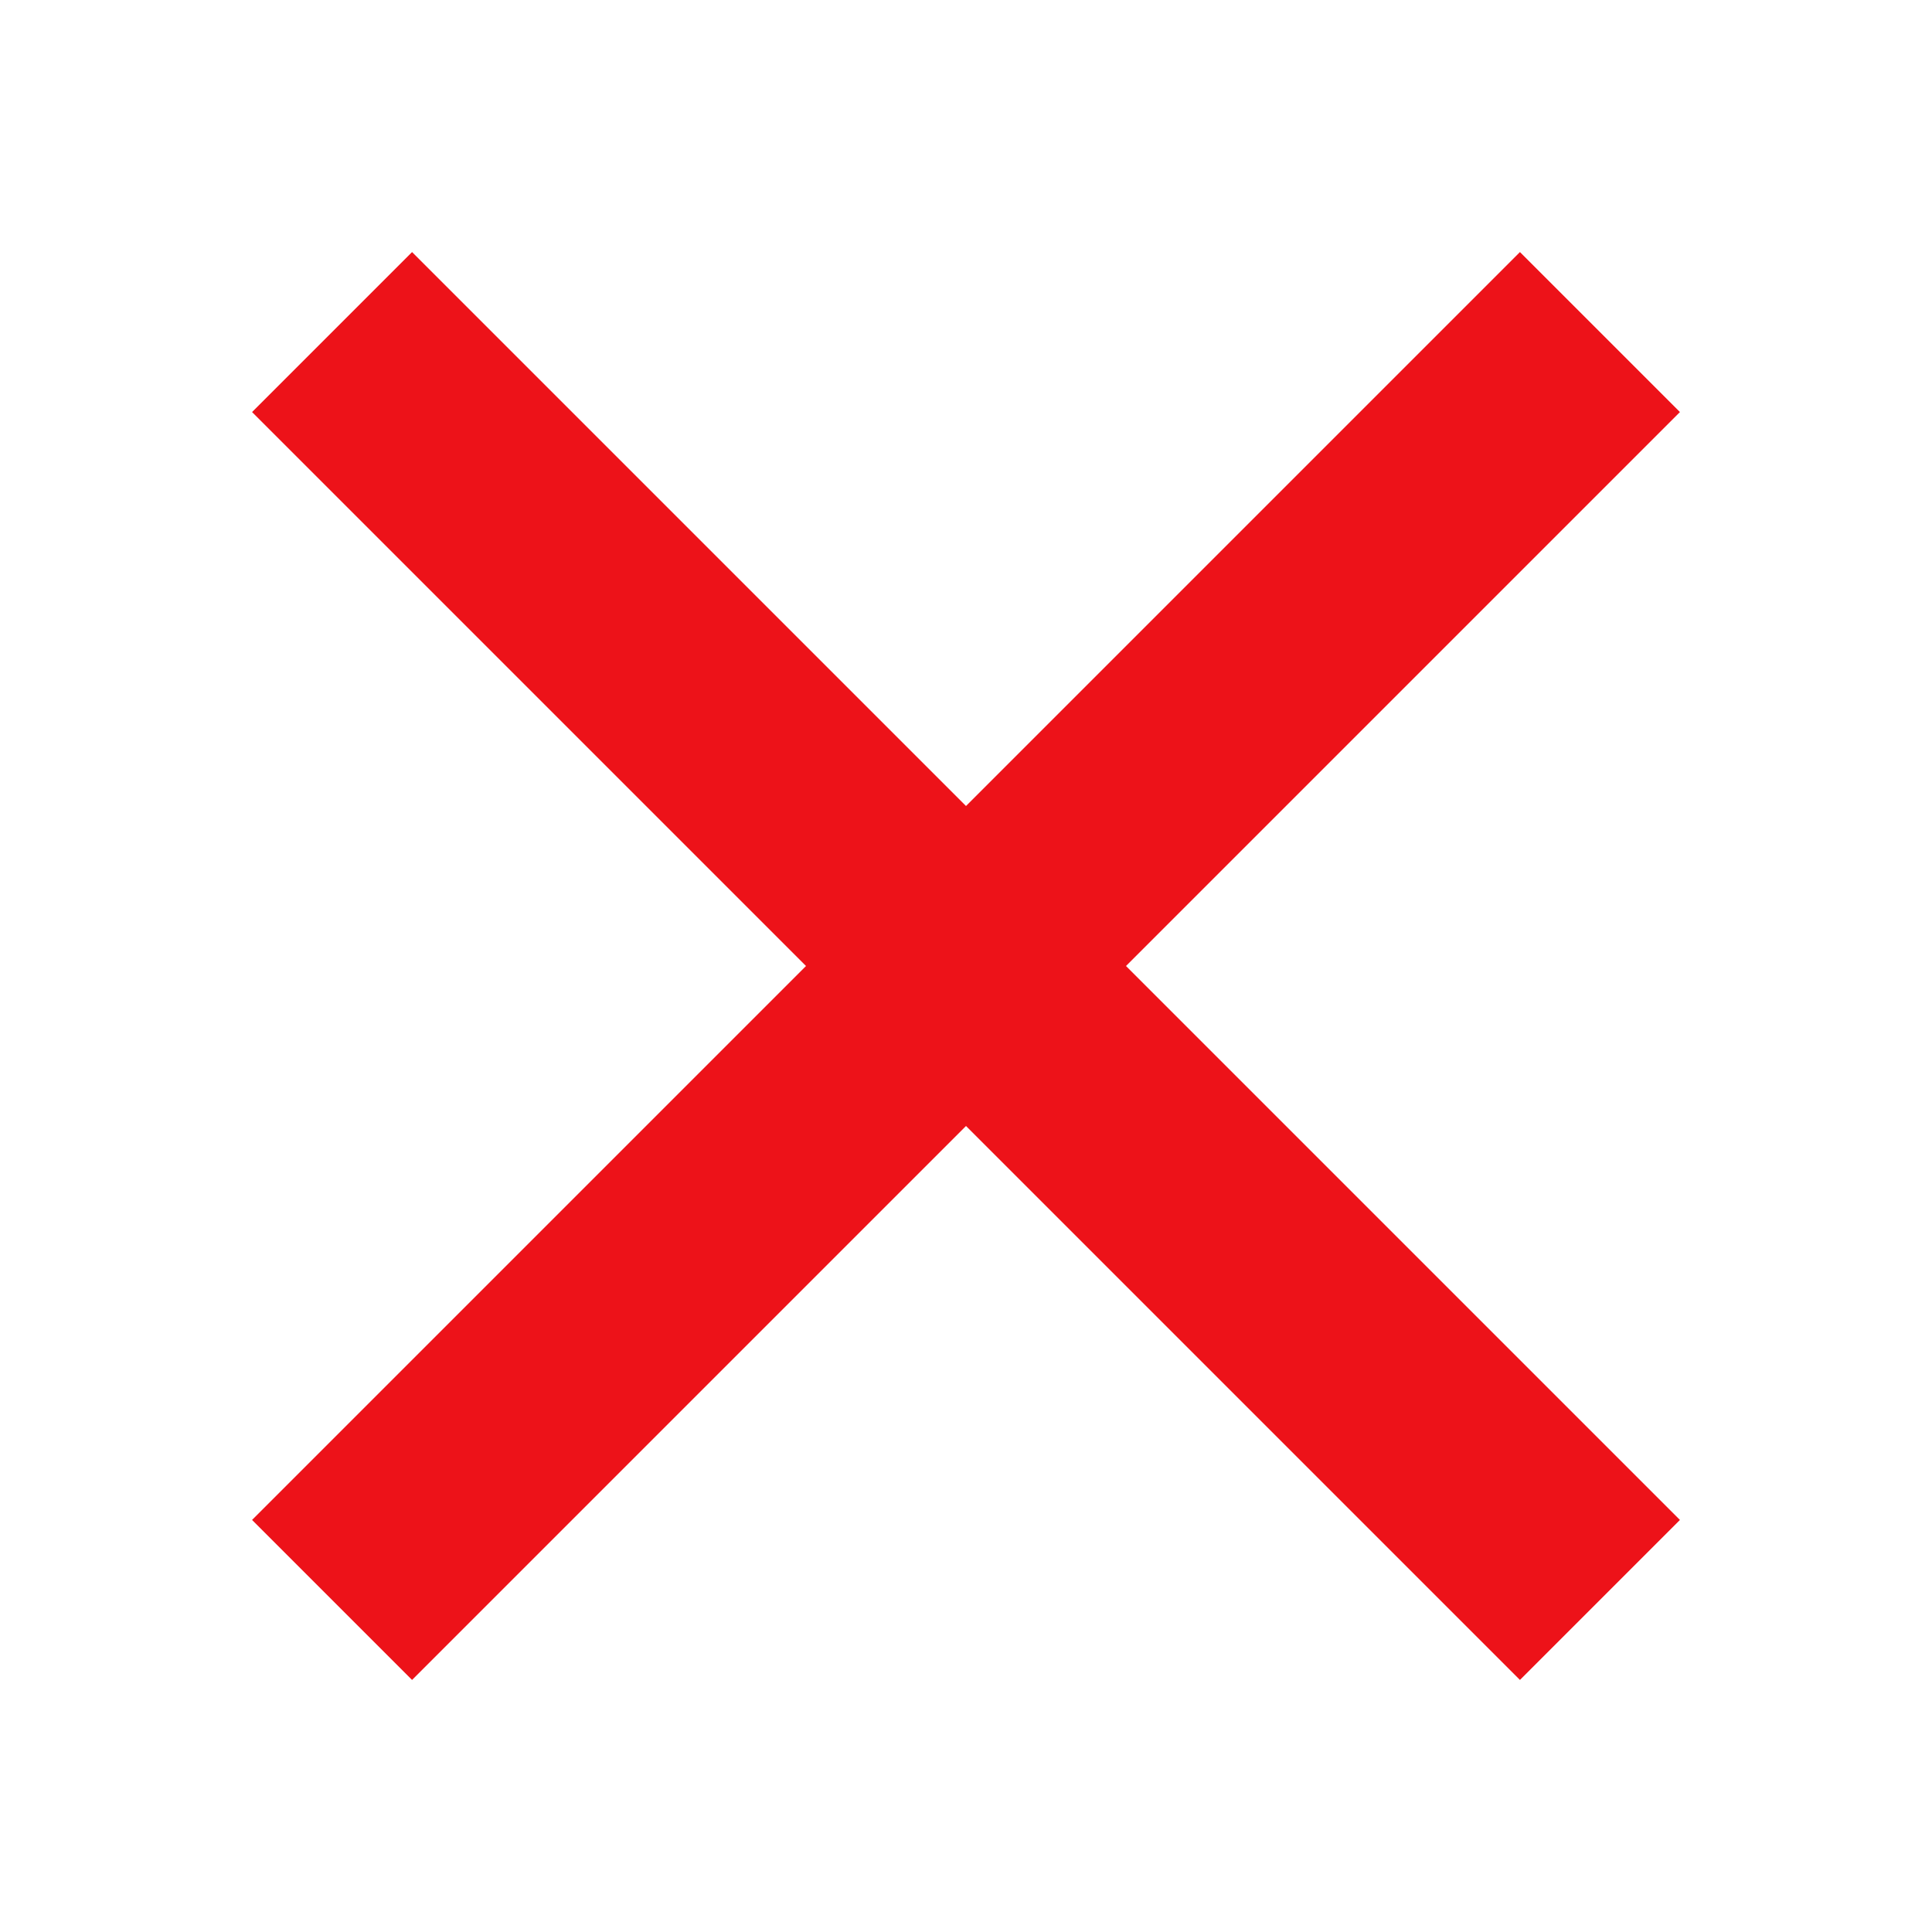 <?xml version="1.0" ?><!DOCTYPE svg  PUBLIC '-//W3C//DTD SVG 1.0//EN'  'http://www.w3.org/TR/2001/REC-SVG-20010904/DTD/svg10.dtd'><svg enable-background="new 0 0 512 512" height="25px" id="Layer_1" version="1.0" viewBox="0 0 512 512" width="25px" xml:space="preserve" xmlns="http://www.w3.org/2000/svg" xmlns:xlink="http://www.w3.org/1999/xlink">
<g fill="#ed1219"><polygon points="445.2,109.2 402.8,66.8 256,213.6 109.2,66.8 66.8,109.2 213.6,256 66.8,402.8 109.2,445.2 256,298.4 402.8,445.2   445.2,402.8 298.4,256 "/></g></svg>